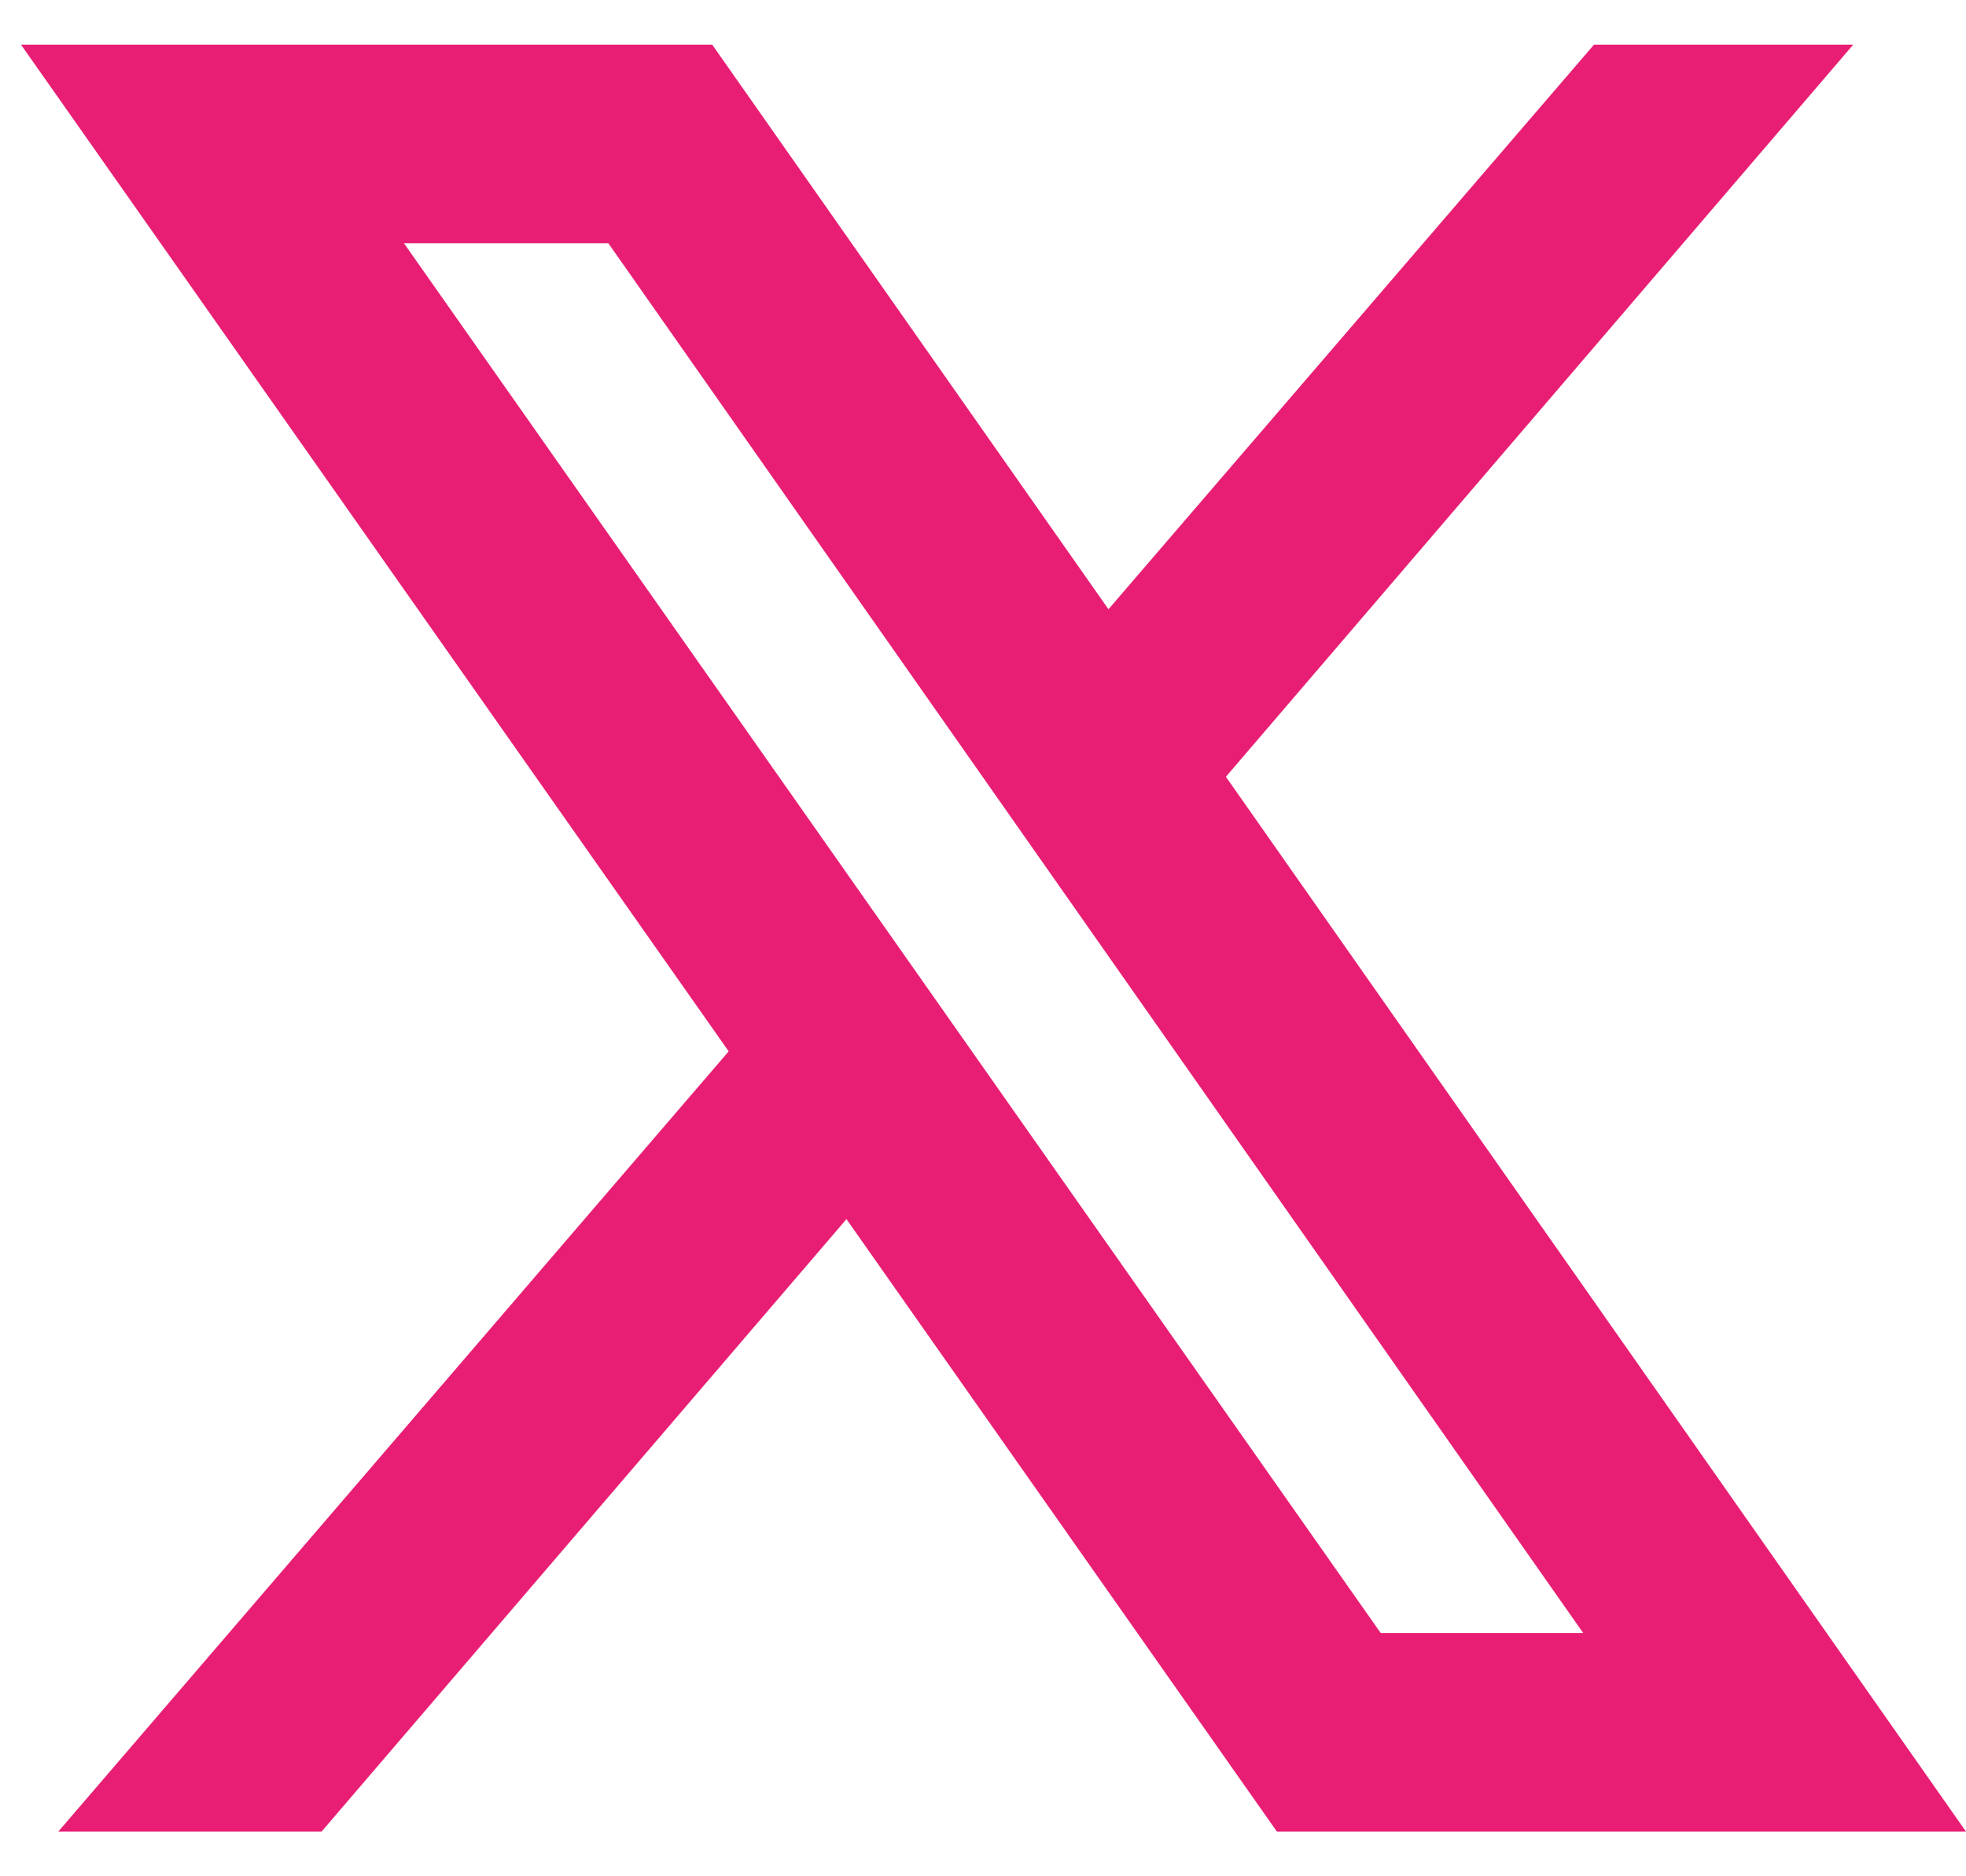 <svg width="22" height="21" viewBox="0 0 22 21" fill="none" xmlns="http://www.w3.org/2000/svg">
<path d="M0.235 0.5L8.154 11.767L0.652 20.5H3.598L9.472 13.645L14.289 20.5H22L13.718 8.694L20.738 0.5H17.837L12.404 6.819L7.97 0.5H0.235ZM4.52 2.722H6.807L17.717 18.278H15.451L4.52 2.722Z" fill="#E81E74"/>
</svg>
